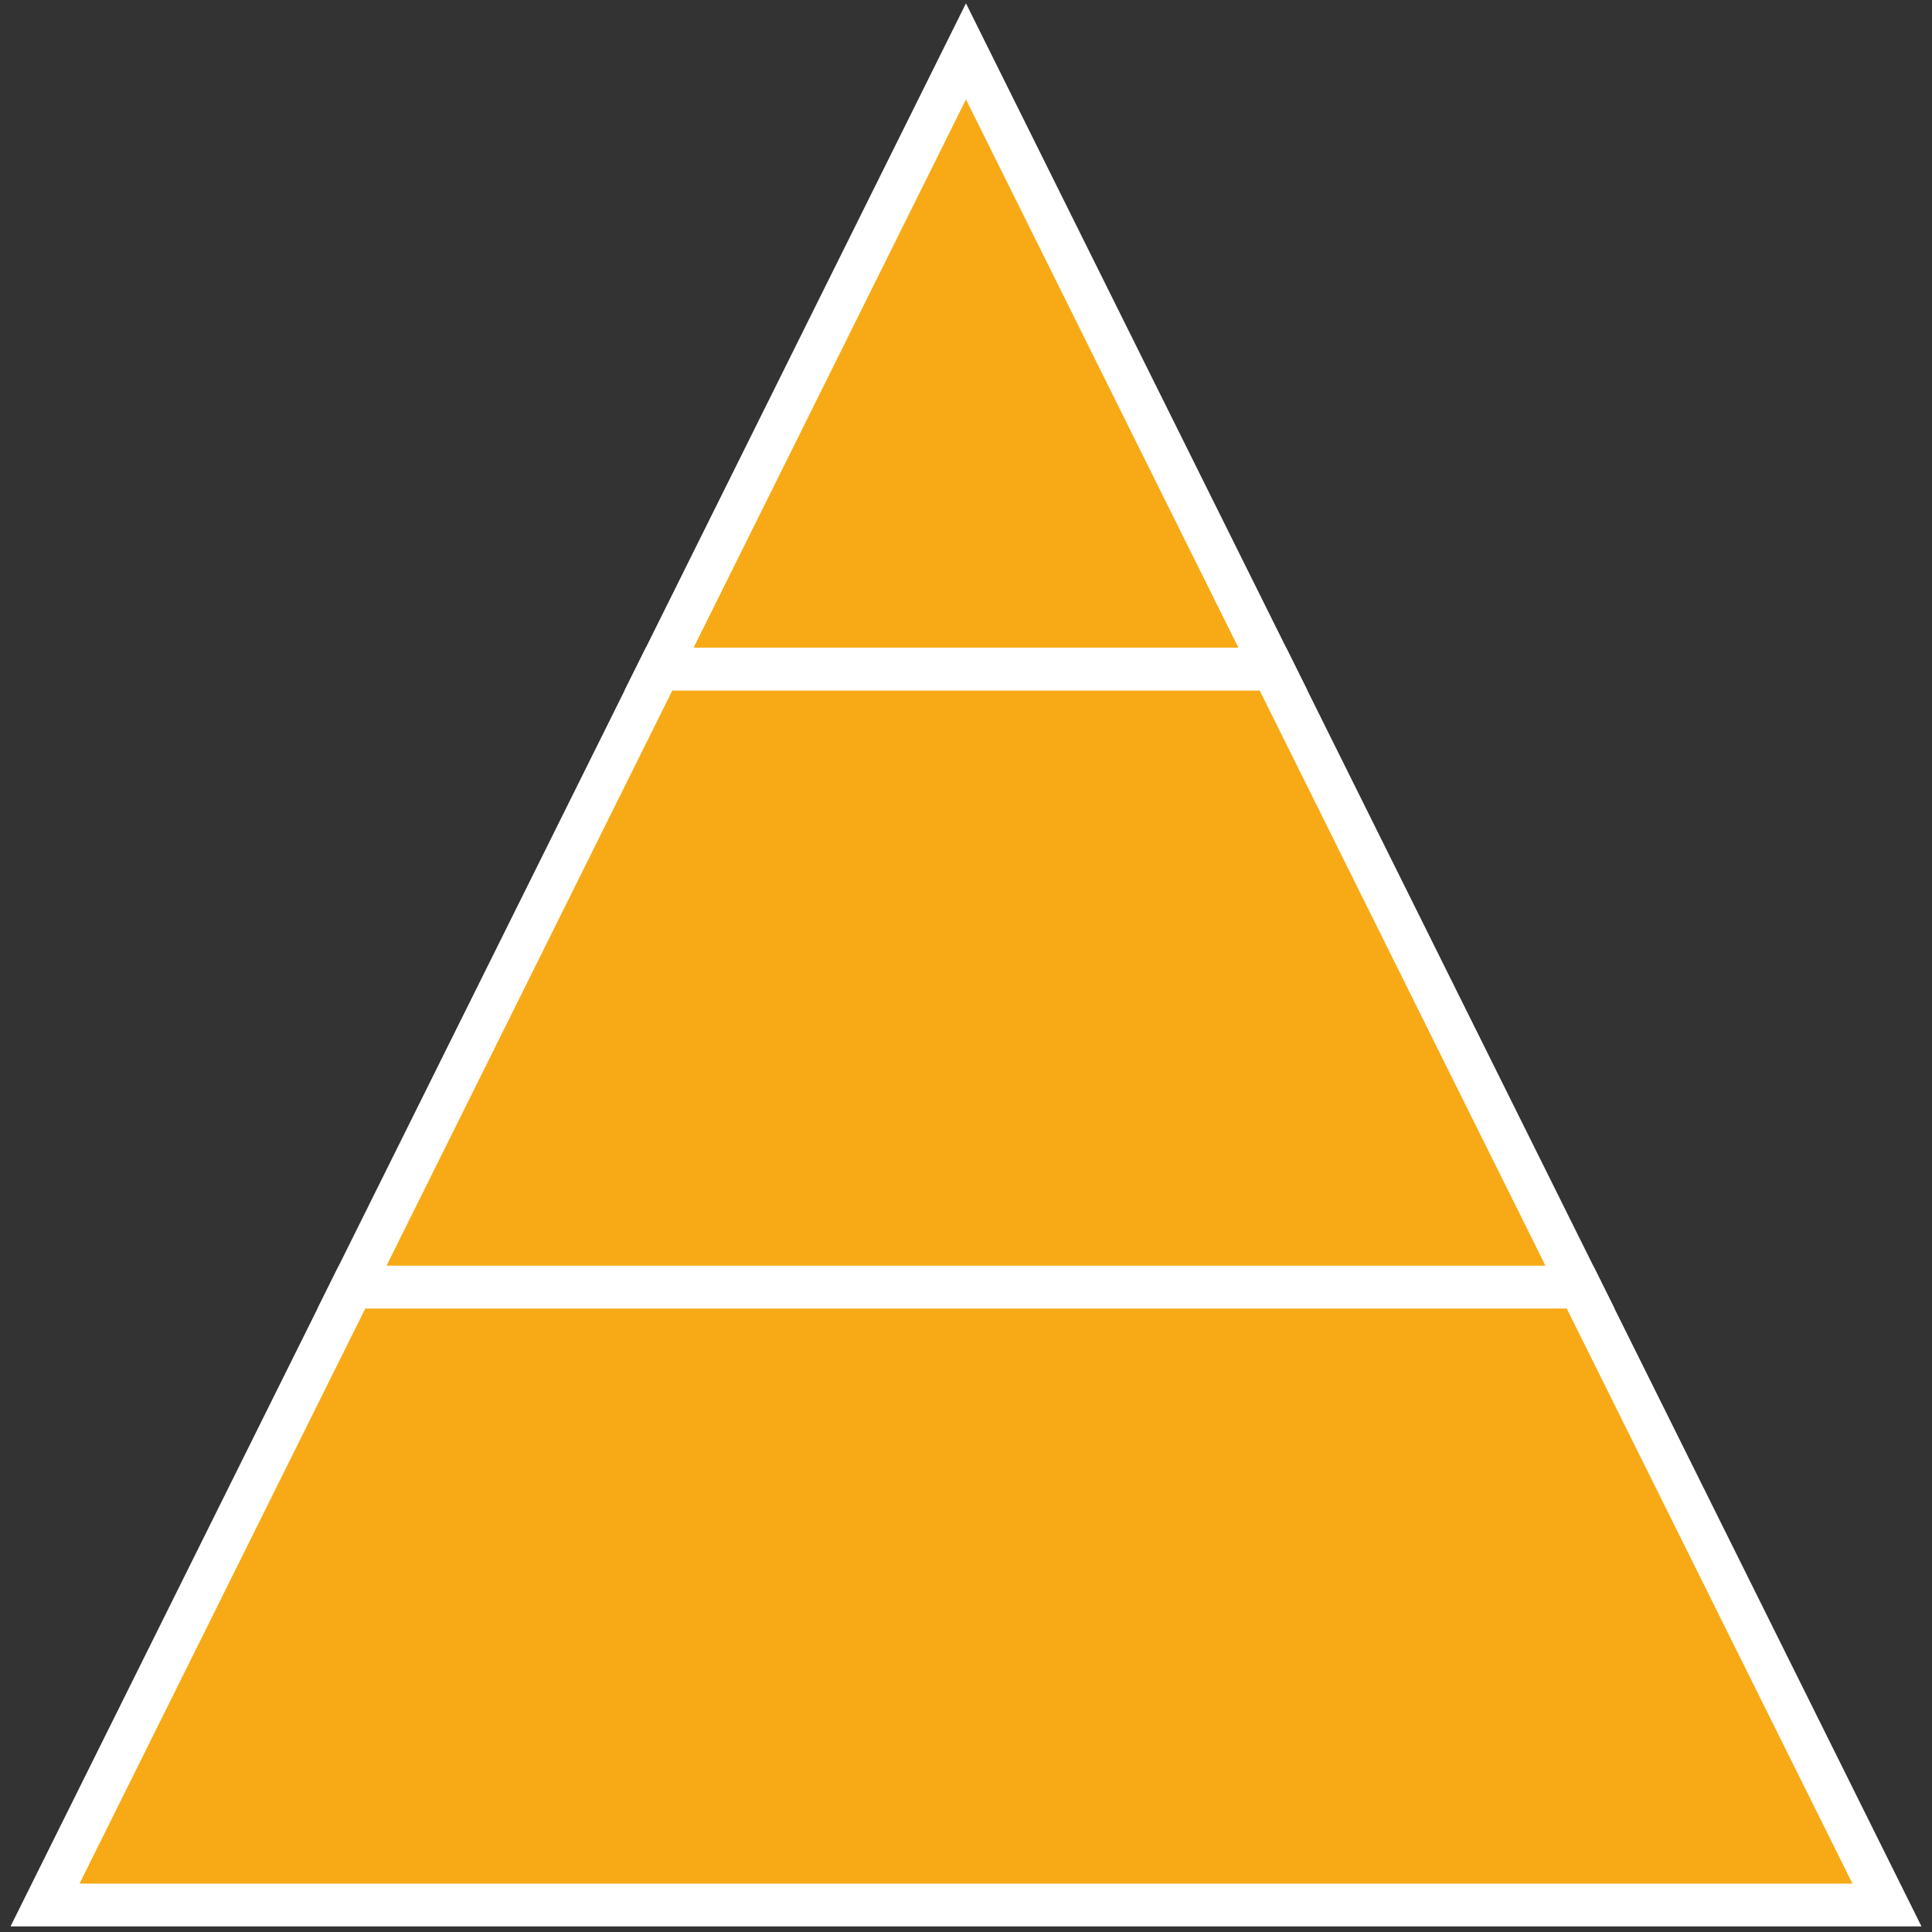 <?xml version="1.0" encoding="utf-8"?>
<!-- Generator: Adobe Illustrator 24.3.0, SVG Export Plug-In . SVG Version: 6.00 Build 0)  -->
<svg version="1.1" id="Livello_1" xmlns="http://www.w3.org/2000/svg" xmlns:xlink="http://www.w3.org/1999/xlink" x="0px" y="0px"
	 viewBox="0 0 277.53 277.53" style="enable-background:new 0 0 277.53 277.53;" xml:space="preserve">
<rect x="0" y="0" width="277.53" height="277.53" fill="#333333" stroke="none"/>
<style type="text/css">
	.st0{fill:#F7AA16;stroke:#FFFFFF;stroke-width:6.143;stroke-miterlimit:10;}
</style>
<g>
	<g>
		<polygon class="st0" points="50.57,184.89 6.47,273.65 271.06,273.65 226.96,184.89 		"/>
		<polygon class="st0" points="138.76,7.38 94.67,96.13 182.86,96.13 		"/>
		<polygon class="st0" points="182.86,96.13 94.67,96.13 50.57,184.89 226.96,184.89 		"/>
	</g>
</g>
</svg>
